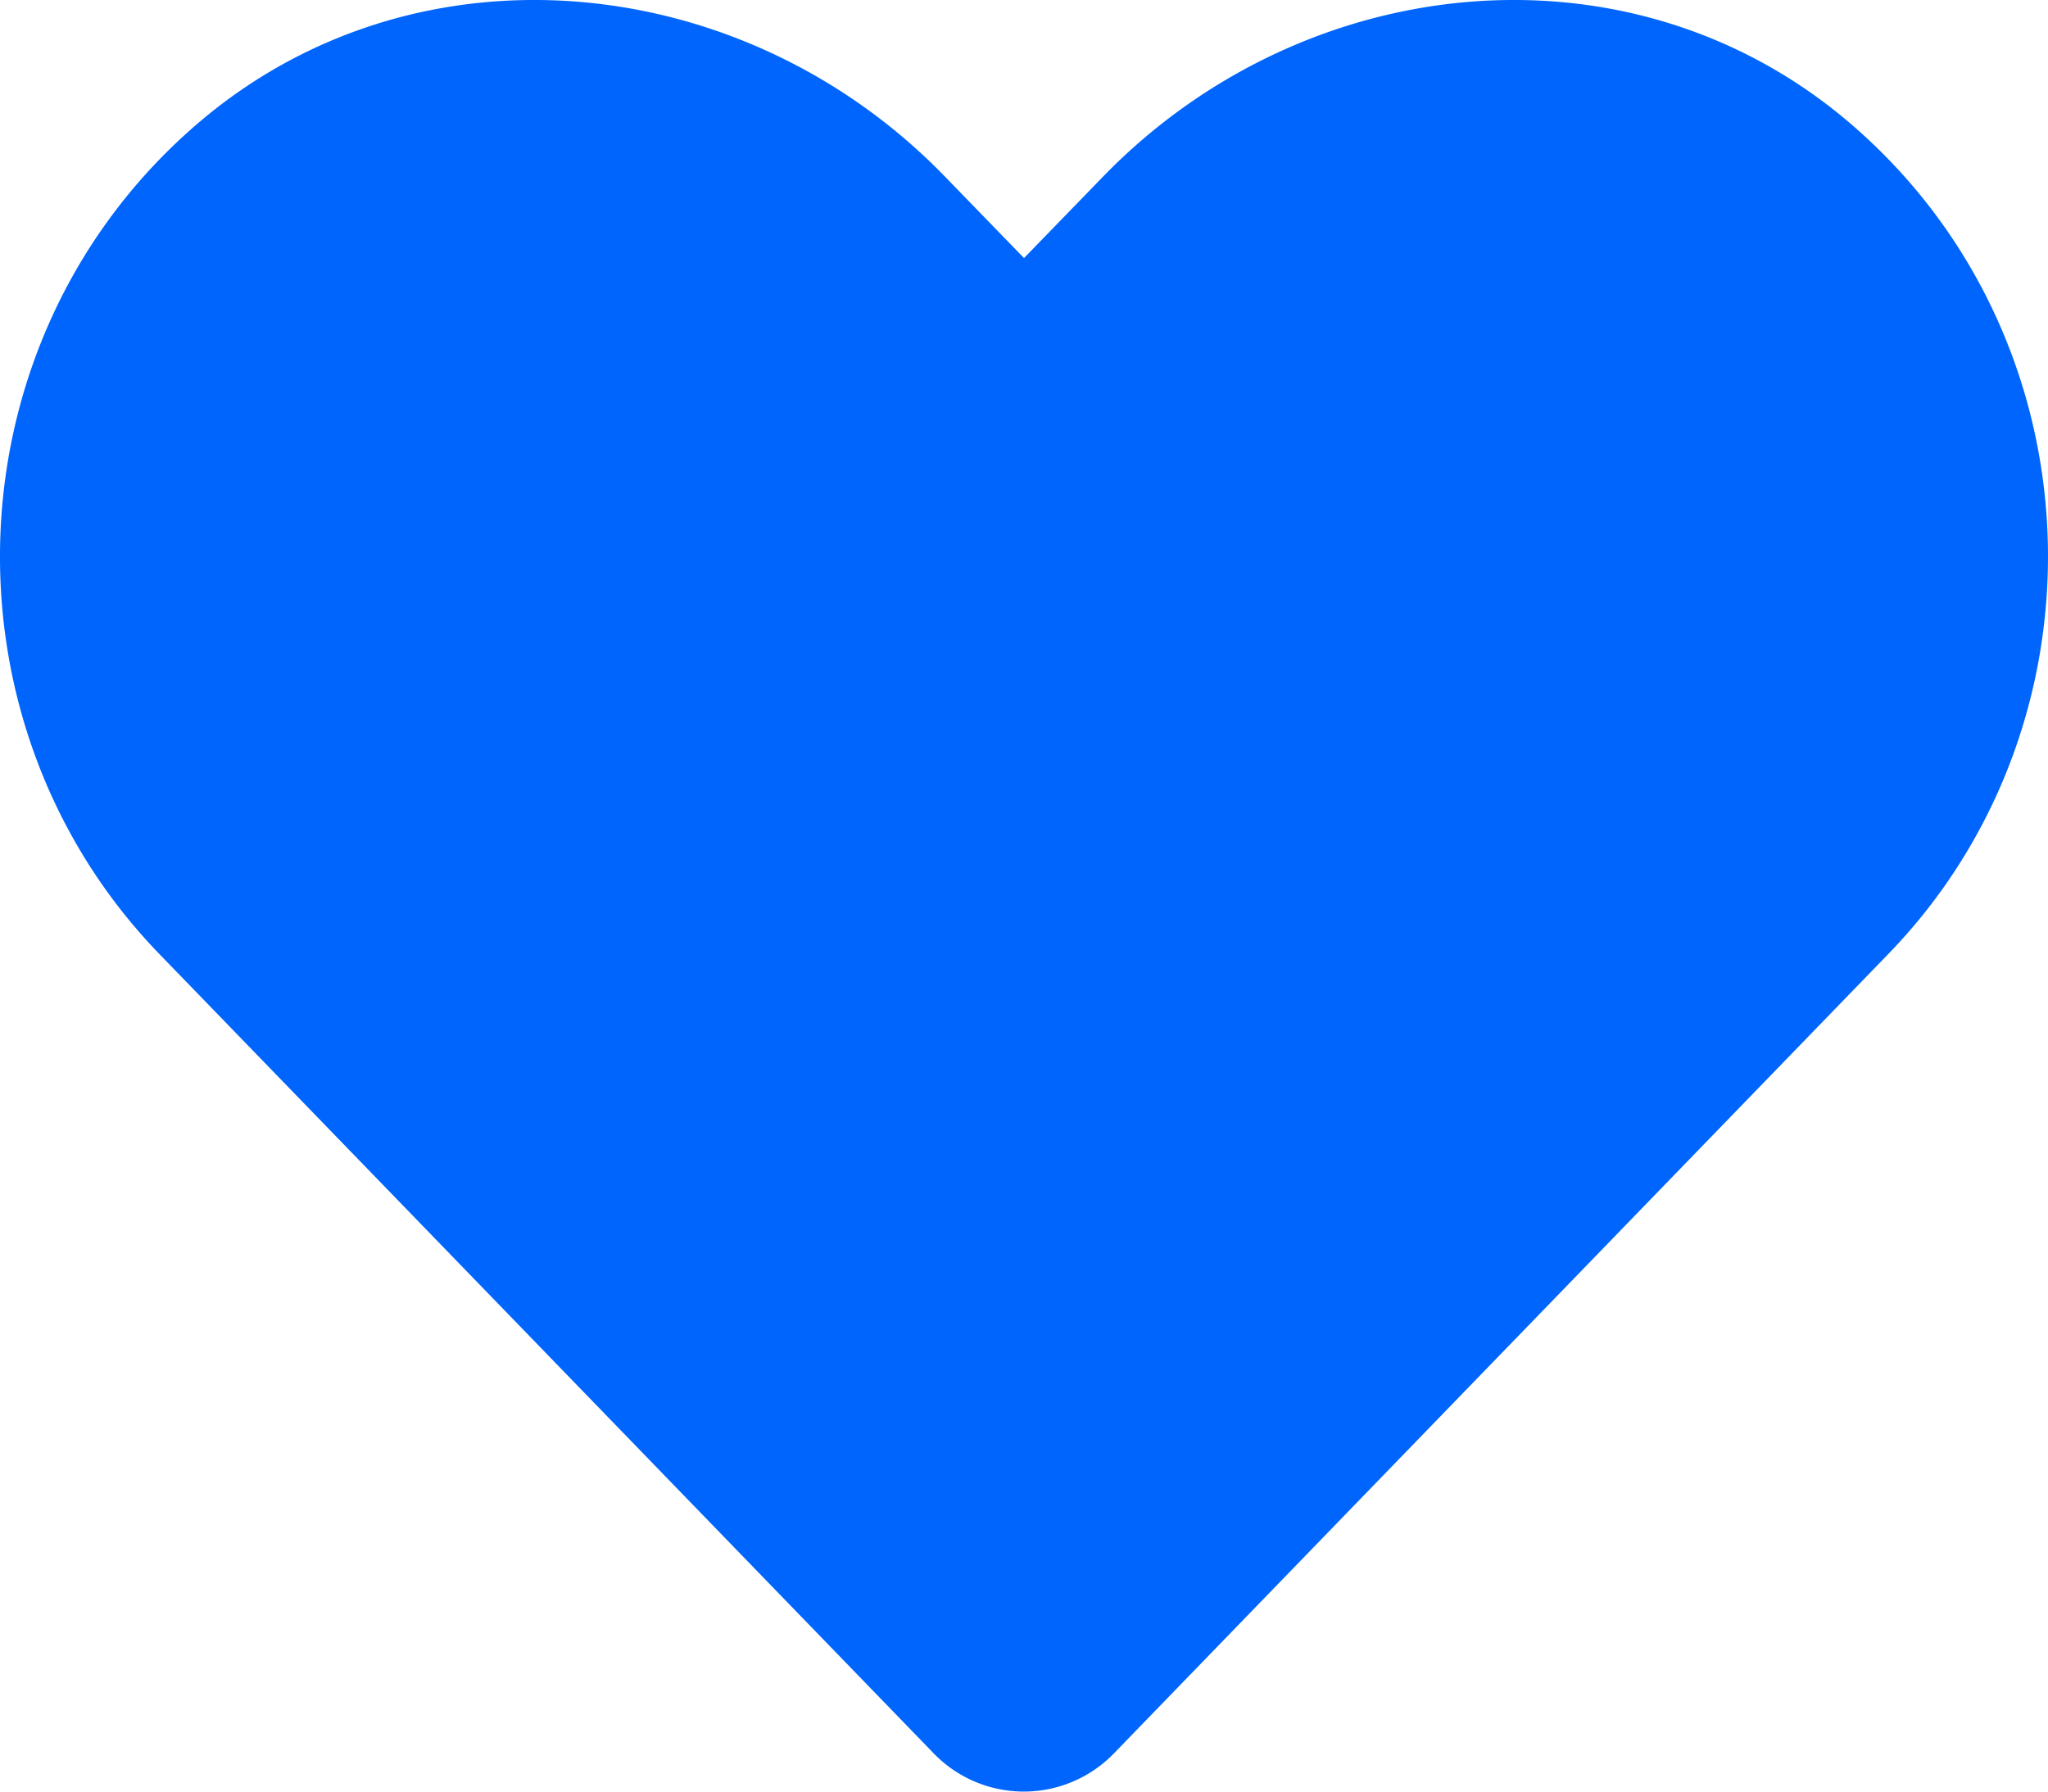 <svg id="Calque_1" data-name="Calque 1" xmlns="http://www.w3.org/2000/svg" viewBox="0 0 512.01 448.01"><defs><style>.cls-1{fill:#0065fc;}</style></defs><path class="cls-1" d="M462.3,62.6C407.5,15.9,326,24.3,275.7,76.2L256,96.5,236.3,76.2C186.1,24.3,104.5,15.9,49.7,62.6c-62.8,53.6-66.1,149.8-9.9,207.9L233.3,470.3a31.35,31.35,0,0,0,45.3,0L472.1,270.5c56.3-58.1,53-154.3-9.8-207.9Z" transform="translate(0.01 -31.97)"/></svg>